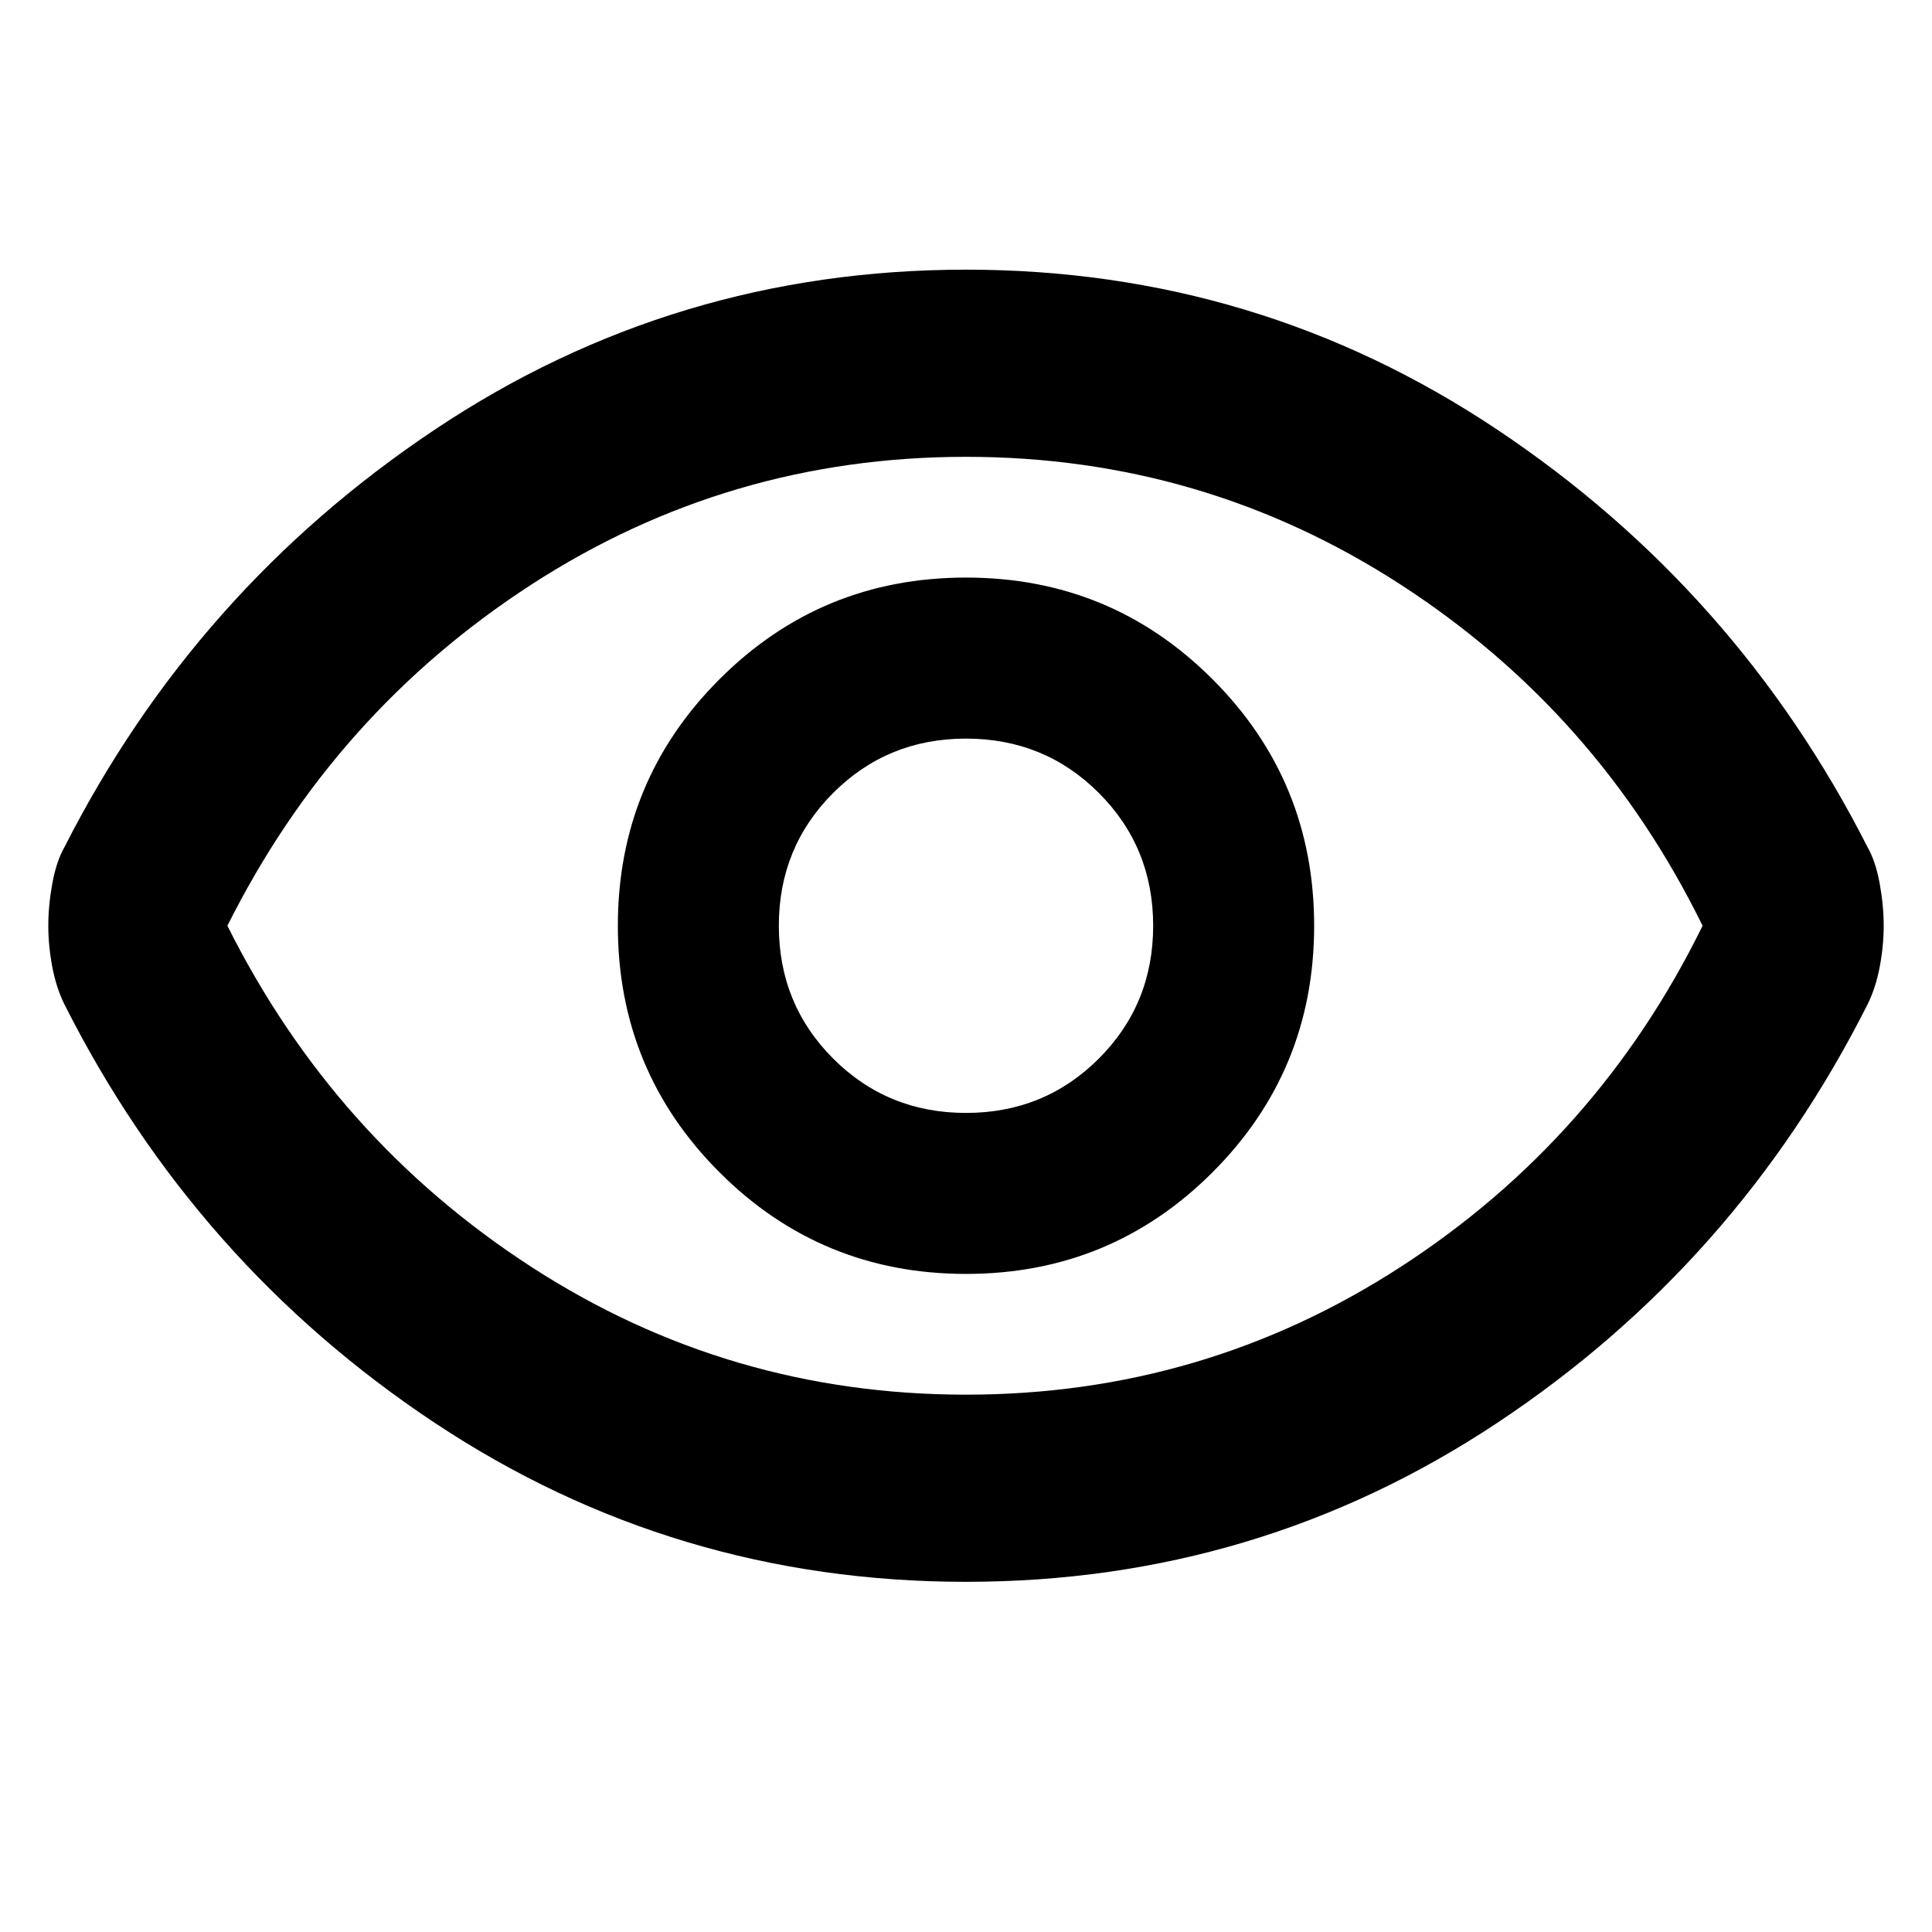 <svg xmlns="http://www.w3.org/2000/svg" height="40" width="40"><path d="M20 26.375Q23 26.375 25.104 24.271Q27.208 22.167 27.208 19.167Q27.208 16.167 25.104 14.063Q23 11.958 20 11.958Q17 11.958 14.896 14.063Q12.792 16.167 12.792 19.167Q12.792 22.167 14.896 24.271Q17 26.375 20 26.375ZM20 23.042Q18.375 23.042 17.25 21.917Q16.125 20.792 16.125 19.167Q16.125 17.542 17.25 16.417Q18.375 15.292 20 15.292Q21.625 15.292 22.75 16.417Q23.875 17.542 23.875 19.167Q23.875 20.792 22.75 21.917Q21.625 23.042 20 23.042ZM20 32.75Q13.958 32.75 9 29.458Q4.042 26.167 1.333 20.792Q1.167 20.458 1.083 20.021Q1 19.583 1 19.167Q1 18.75 1.083 18.292Q1.167 17.833 1.333 17.542Q4.042 12.208 9 8.896Q13.958 5.583 20 5.583Q26.042 5.583 31 8.896Q35.958 12.208 38.667 17.542Q38.833 17.833 38.917 18.292Q39 18.75 39 19.167Q39 19.583 38.917 20.021Q38.833 20.458 38.667 20.792Q35.958 26.167 31 29.458Q26.042 32.75 20 32.75ZM20 19.167Q20 19.167 20 19.167Q20 19.167 20 19.167Q20 19.167 20 19.167Q20 19.167 20 19.167Q20 19.167 20 19.167Q20 19.167 20 19.167Q20 19.167 20 19.167Q20 19.167 20 19.167ZM20 28.875Q24.917 28.875 29 26.229Q33.083 23.583 35.25 19.167Q33.083 14.75 29 12.104Q24.917 9.458 20 9.458Q15.083 9.458 11 12.104Q6.917 14.75 4.708 19.167Q6.917 23.583 11 26.229Q15.083 28.875 20 28.875Z"/></svg>